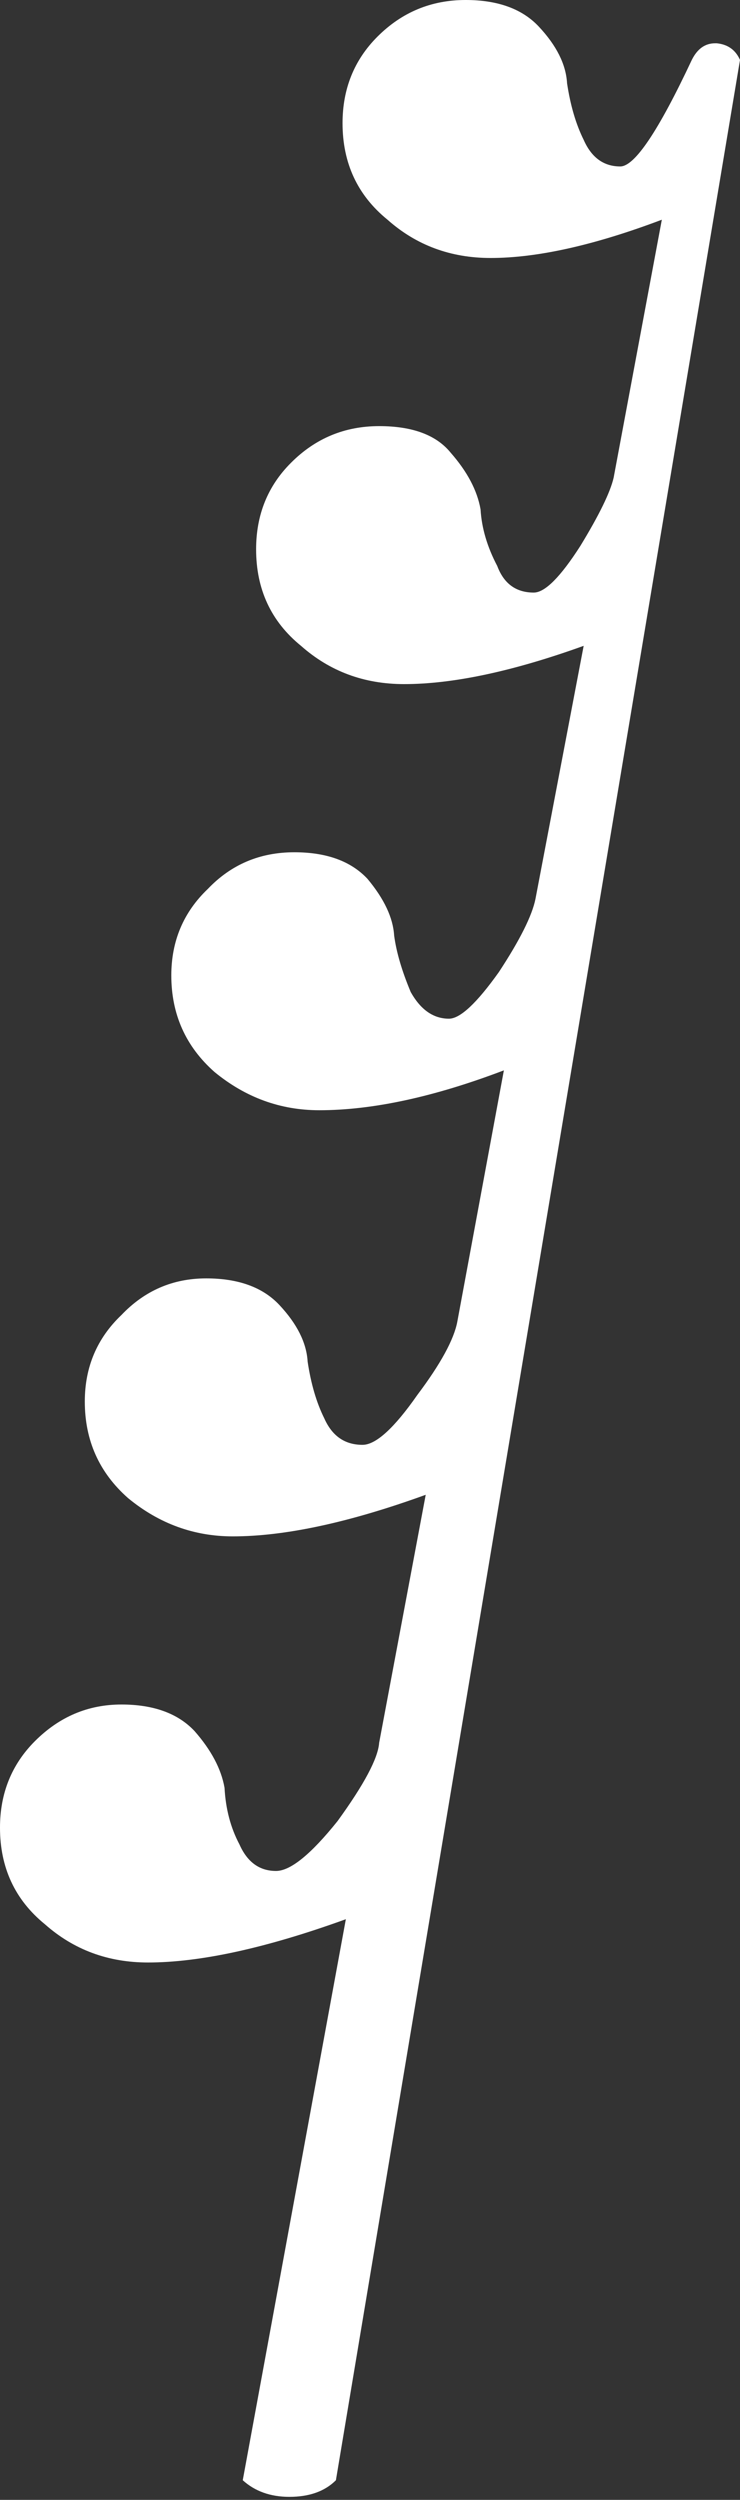 <?xml version="1.0" encoding="UTF-8"?>
<svg width="40px" height="135px" viewBox="0 0 40 135" version="1.1" xmlns="http://www.w3.org/2000/svg">
    <rect x="0" y="0" width="40" height="135" fill="#333333" stroke="none"/>
    <g id="Artboard-Copy-21" stroke="none" stroke-width="1" fill="none" fill-rule="evenodd">
        <path d="M25.171,0 C26.906,0 28.227,0.479 29.124,1.436 C30.082,2.458 30.593,3.475 30.652,4.497 C30.832,5.693 31.131,6.71 31.55,7.553 C31.973,8.51 32.631,8.989 33.529,8.989 C34.307,8.989 35.595,7.069 37.395,3.236 C37.694,2.637 38.113,2.338 38.651,2.338 L38.744,2.338 C39.342,2.398 39.761,2.697 40,3.236 L18.157,133.941 C17.558,134.539 16.721,134.838 15.639,134.838 C14.622,134.838 13.784,134.539 13.122,133.941 L18.695,103.643 C14.383,105.203 10.816,105.981 7.999,105.981 C5.841,105.981 3.986,105.295 2.425,103.914 C0.81,102.598 0,100.858 0,98.7 C0,96.845 0.631,95.285 1.887,94.028 C3.208,92.707 4.764,92.049 6.563,92.049 C8.298,92.049 9.619,92.528 10.517,93.485 C11.414,94.507 11.957,95.524 12.137,96.546 C12.197,97.683 12.463,98.7 12.942,99.602 C13.366,100.559 14.024,101.038 14.921,101.038 C15.699,101.038 16.808,100.14 18.249,98.341 C19.685,96.362 20.435,94.953 20.495,94.116 L23.012,80.723 C18.875,82.223 15.4,82.969 12.583,82.969 C10.489,82.969 8.597,82.283 6.922,80.902 C5.362,79.526 4.584,77.786 4.584,75.687 C4.584,73.833 5.242,72.272 6.563,71.016 C7.82,69.695 9.348,69.037 11.147,69.037 C12.882,69.037 14.203,69.516 15.101,70.473 C16.058,71.495 16.569,72.512 16.629,73.534 C16.808,74.73 17.107,75.747 17.526,76.59 C17.95,77.547 18.635,78.026 19.597,78.026 C20.315,78.026 21.305,77.128 22.561,75.329 C23.822,73.653 24.54,72.332 24.72,71.375 L27.237,57.802 C23.463,59.238 20.136,59.956 17.259,59.956 C15.161,59.956 13.274,59.271 11.594,57.89 C10.038,56.514 9.26,54.774 9.26,52.675 C9.26,50.82 9.918,49.26 11.235,48.004 C12.496,46.683 14.051,46.025 15.911,46.025 C17.65,46.025 18.967,46.503 19.864,47.461 C20.766,48.542 21.245,49.559 21.305,50.521 C21.424,51.419 21.724,52.436 22.202,53.577 C22.741,54.535 23.431,55.013 24.269,55.013 C24.872,55.013 25.769,54.176 26.966,52.496 C28.107,50.761 28.765,49.44 28.945,48.542 L31.55,34.877 C27.716,36.258 24.48,36.944 21.843,36.944 C19.685,36.944 17.83,36.258 16.27,34.877 C14.65,33.561 13.844,31.821 13.844,29.663 C13.844,27.808 14.47,26.248 15.731,24.991 C17.048,23.67 18.635,23.012 20.495,23.012 C22.294,23.012 23.583,23.491 24.361,24.448 C25.258,25.47 25.797,26.487 25.976,27.509 C26.036,28.526 26.34,29.543 26.878,30.565 C27.237,31.522 27.896,32.001 28.853,32.001 C29.456,32.001 30.293,31.163 31.37,29.483 C32.392,27.808 32.99,26.579 33.17,25.797 L35.775,11.865 C32.121,13.246 29.032,13.932 26.519,13.932 C24.361,13.932 22.501,13.246 20.946,11.865 C19.326,10.549 18.516,8.809 18.516,6.651 C18.516,4.796 19.146,3.236 20.403,1.979 C21.724,0.658 23.311,0 25.171,0" id="Shape" fill="#ffffff" fill-rule="nonzero"></path>
    </g>
</svg>